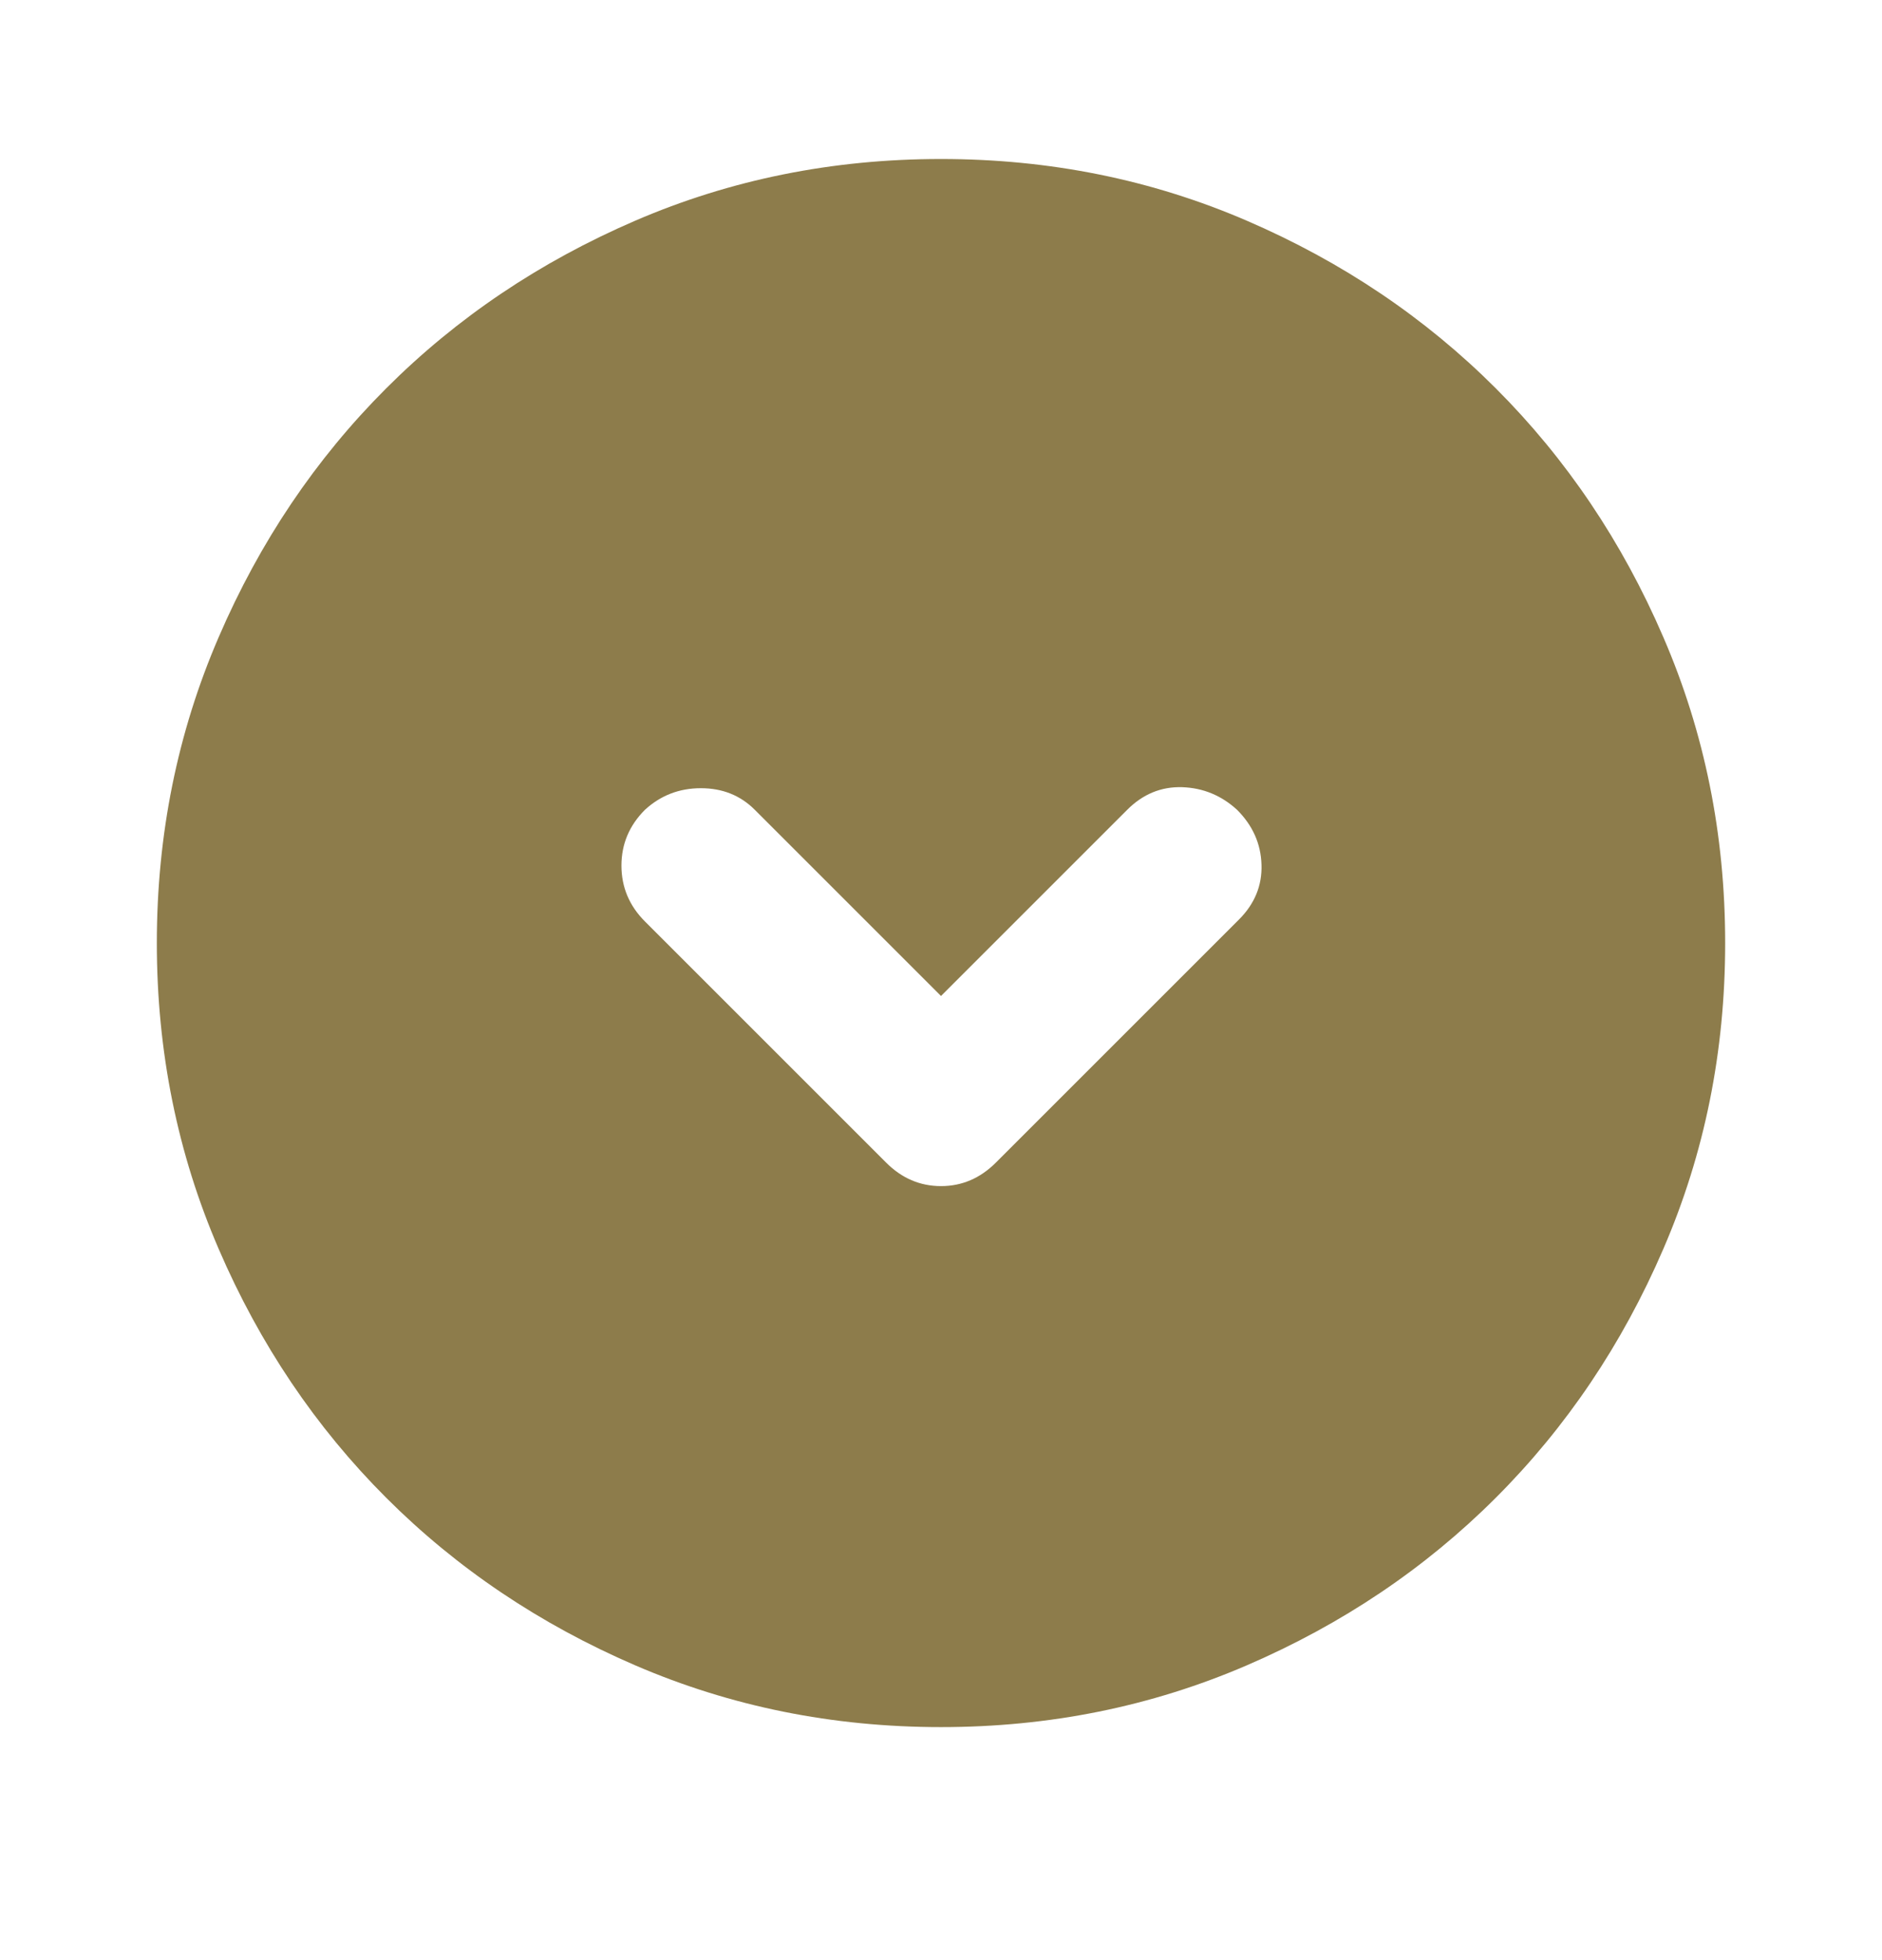 <svg width="24" height="25" viewBox="0 0 24 25" fill="none" xmlns="http://www.w3.org/2000/svg">
<mask id="mask0_2324_2151" style="mask-type:alpha" maskUnits="userSpaceOnUse" x="0" y="0" width="24" height="25">
<rect x="24" y="24.028" width="24" height="24" transform="rotate(-180 24 24.028)" fill="#D9D9D9"/>
</mask>
<g mask="url(#mask0_2324_2151)">
<path d="M12 12.703L9.625 10.328C9.442 10.145 9.213 10.053 8.938 10.053C8.662 10.053 8.425 10.145 8.225 10.328C8.025 10.528 7.925 10.765 7.925 11.04C7.925 11.315 8.025 11.553 8.225 11.753L11.3 14.828C11.5 15.028 11.733 15.128 12 15.128C12.267 15.128 12.5 15.028 12.7 14.828L15.8 11.728C16 11.528 16.096 11.294 16.087 11.028C16.079 10.761 15.975 10.528 15.775 10.328C15.575 10.145 15.342 10.049 15.075 10.04C14.808 10.032 14.575 10.128 14.375 10.328L12 12.703ZM12 2.028C13.383 2.028 14.683 2.29 15.9 2.815C17.117 3.34 18.175 4.053 19.075 4.953C19.975 5.853 20.688 6.911 21.212 8.128C21.738 9.345 22 10.645 22 12.028C22 13.411 21.738 14.711 21.212 15.928C20.688 17.145 19.975 18.203 19.075 19.103C18.175 20.003 17.117 20.715 15.9 21.24C14.683 21.765 13.383 22.028 12 22.028C10.617 22.028 9.317 21.765 8.1 21.24C6.883 20.715 5.825 20.003 4.925 19.103C4.025 18.203 3.312 17.145 2.788 15.928C2.263 14.711 2 13.411 2 12.028C2 10.645 2.263 9.345 2.788 8.128C3.312 6.911 4.025 5.853 4.925 4.953C5.825 4.053 6.883 3.34 8.1 2.815C9.317 2.29 10.617 2.028 12 2.028Z" fill="#8D7C4B"/>
</g>
</svg>
